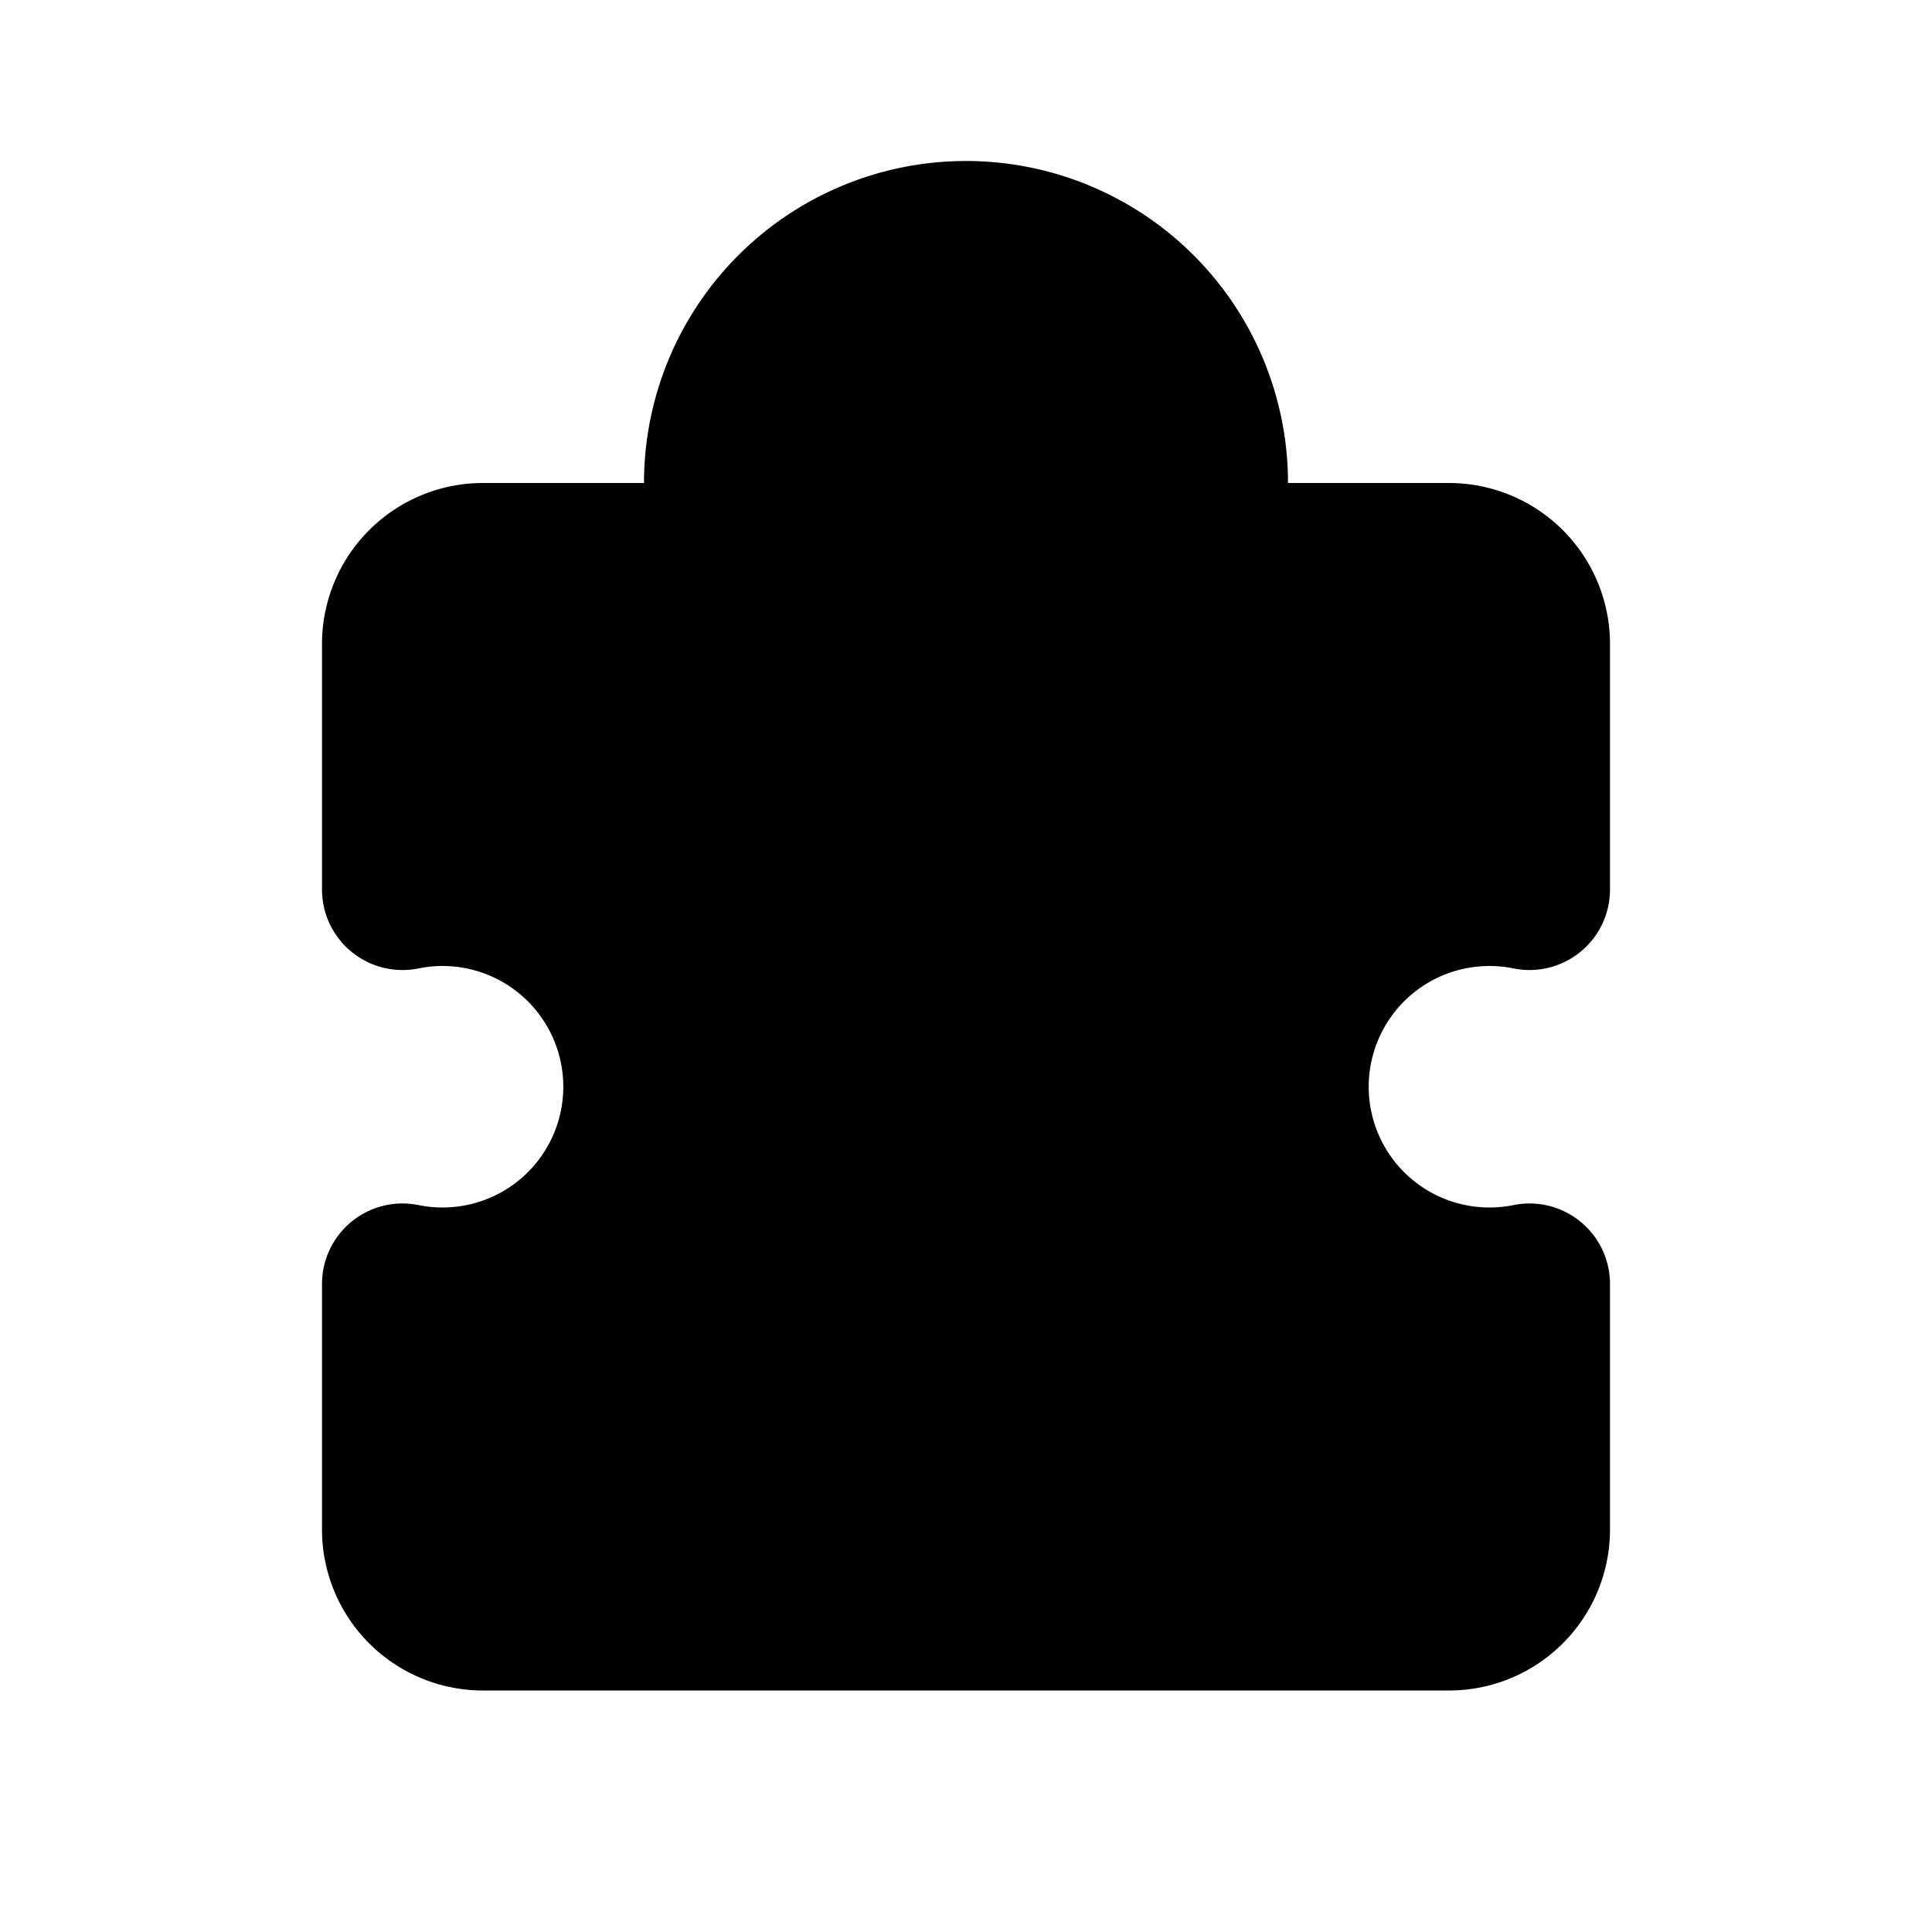 <svg width="24" height="24" fill="none" xmlns="http://www.w3.org/2000/svg"><path fill-rule="evenodd" clip-rule="evenodd" d="M8 6a4 4 0 1 1 8 0h2a2 2 0 0 1 2 2v3.05a1 1 0 0 1-1.199.98 1.5 1.5 0 1 0 0 2.94 1 1 0 0 1 1.199.98V19a2 2 0 0 1-2 2H6a2 2 0 0 1-2-2v-3.05a1 1 0 0 1 1.199-.98 1.5 1.5 0 1 0 0-2.94A1 1 0 0 1 4 11.05V8a2 2 0 0 1 2-2h2Z" fill="#000"/></svg>